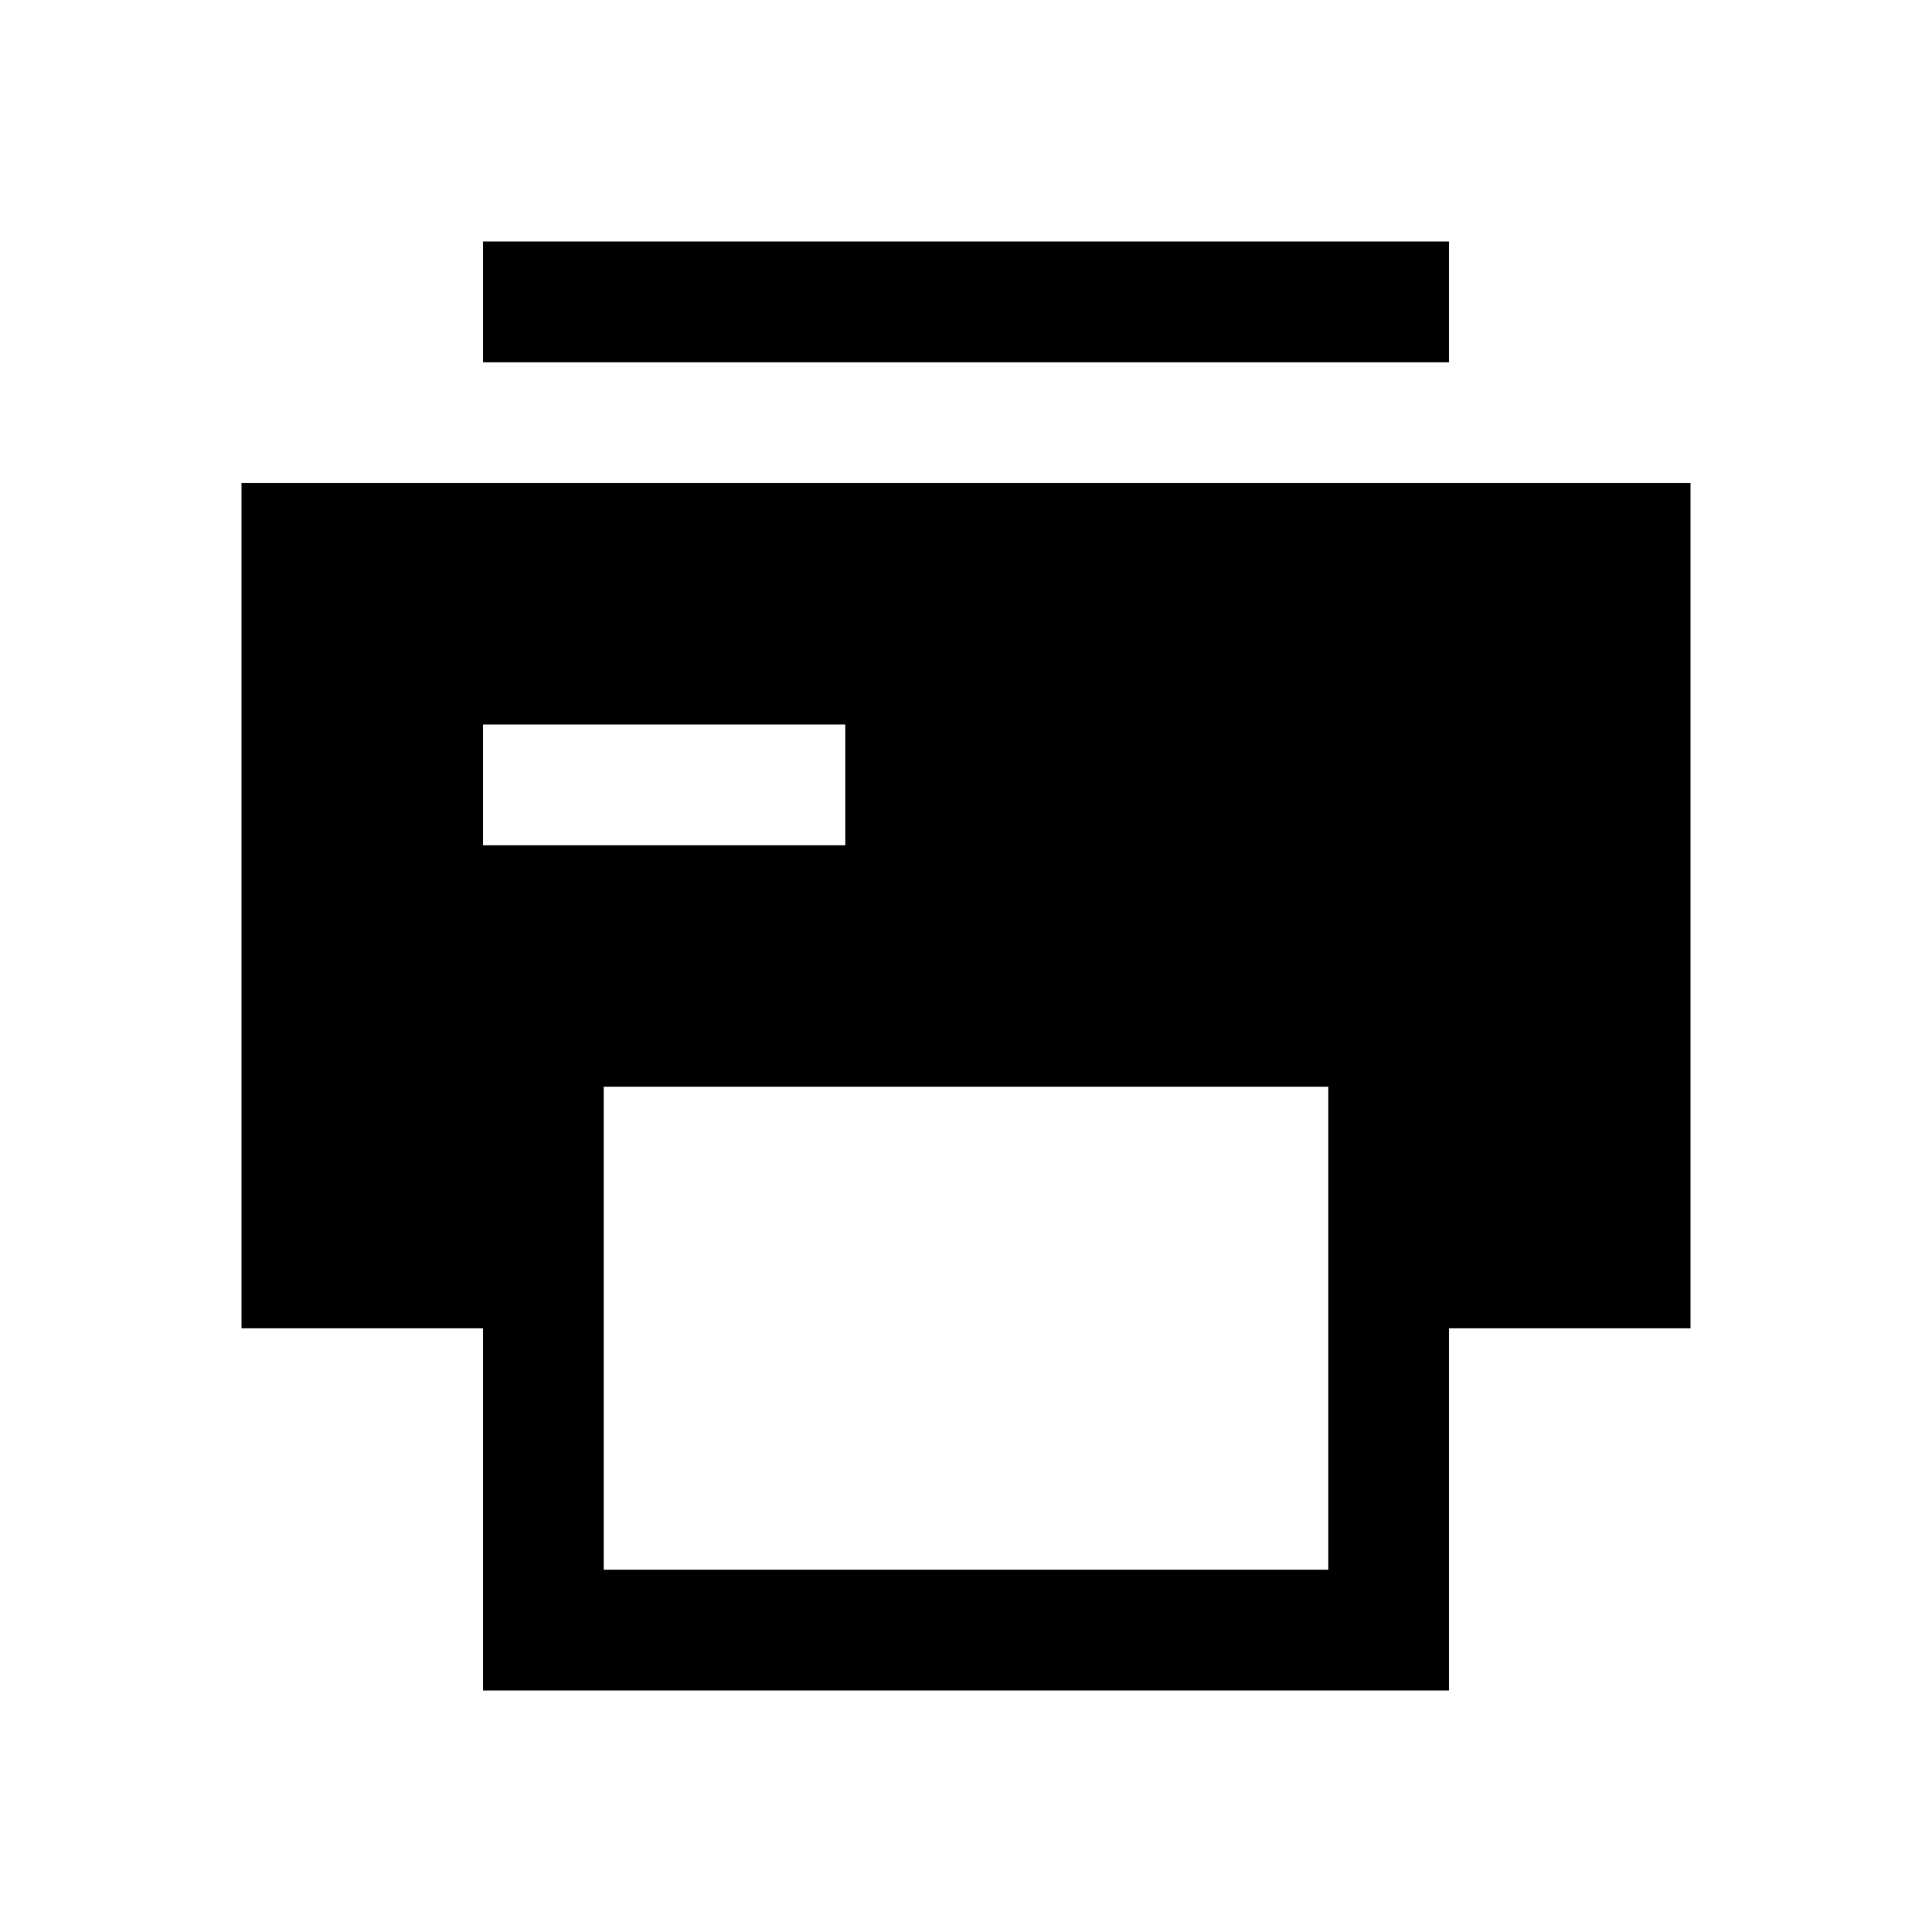 <svg xmlns="http://www.w3.org/2000/svg" width="3em" height="3em" viewBox="0 0 16 16"><path fill="currentColor" fill-rule="evenodd" d="M4 3h8V2H4zm10 1H2v7h2v3h8v-3h2zm-3 9H5V9h6zM4 7h3V6H4z" clip-rule="evenodd"/></svg>